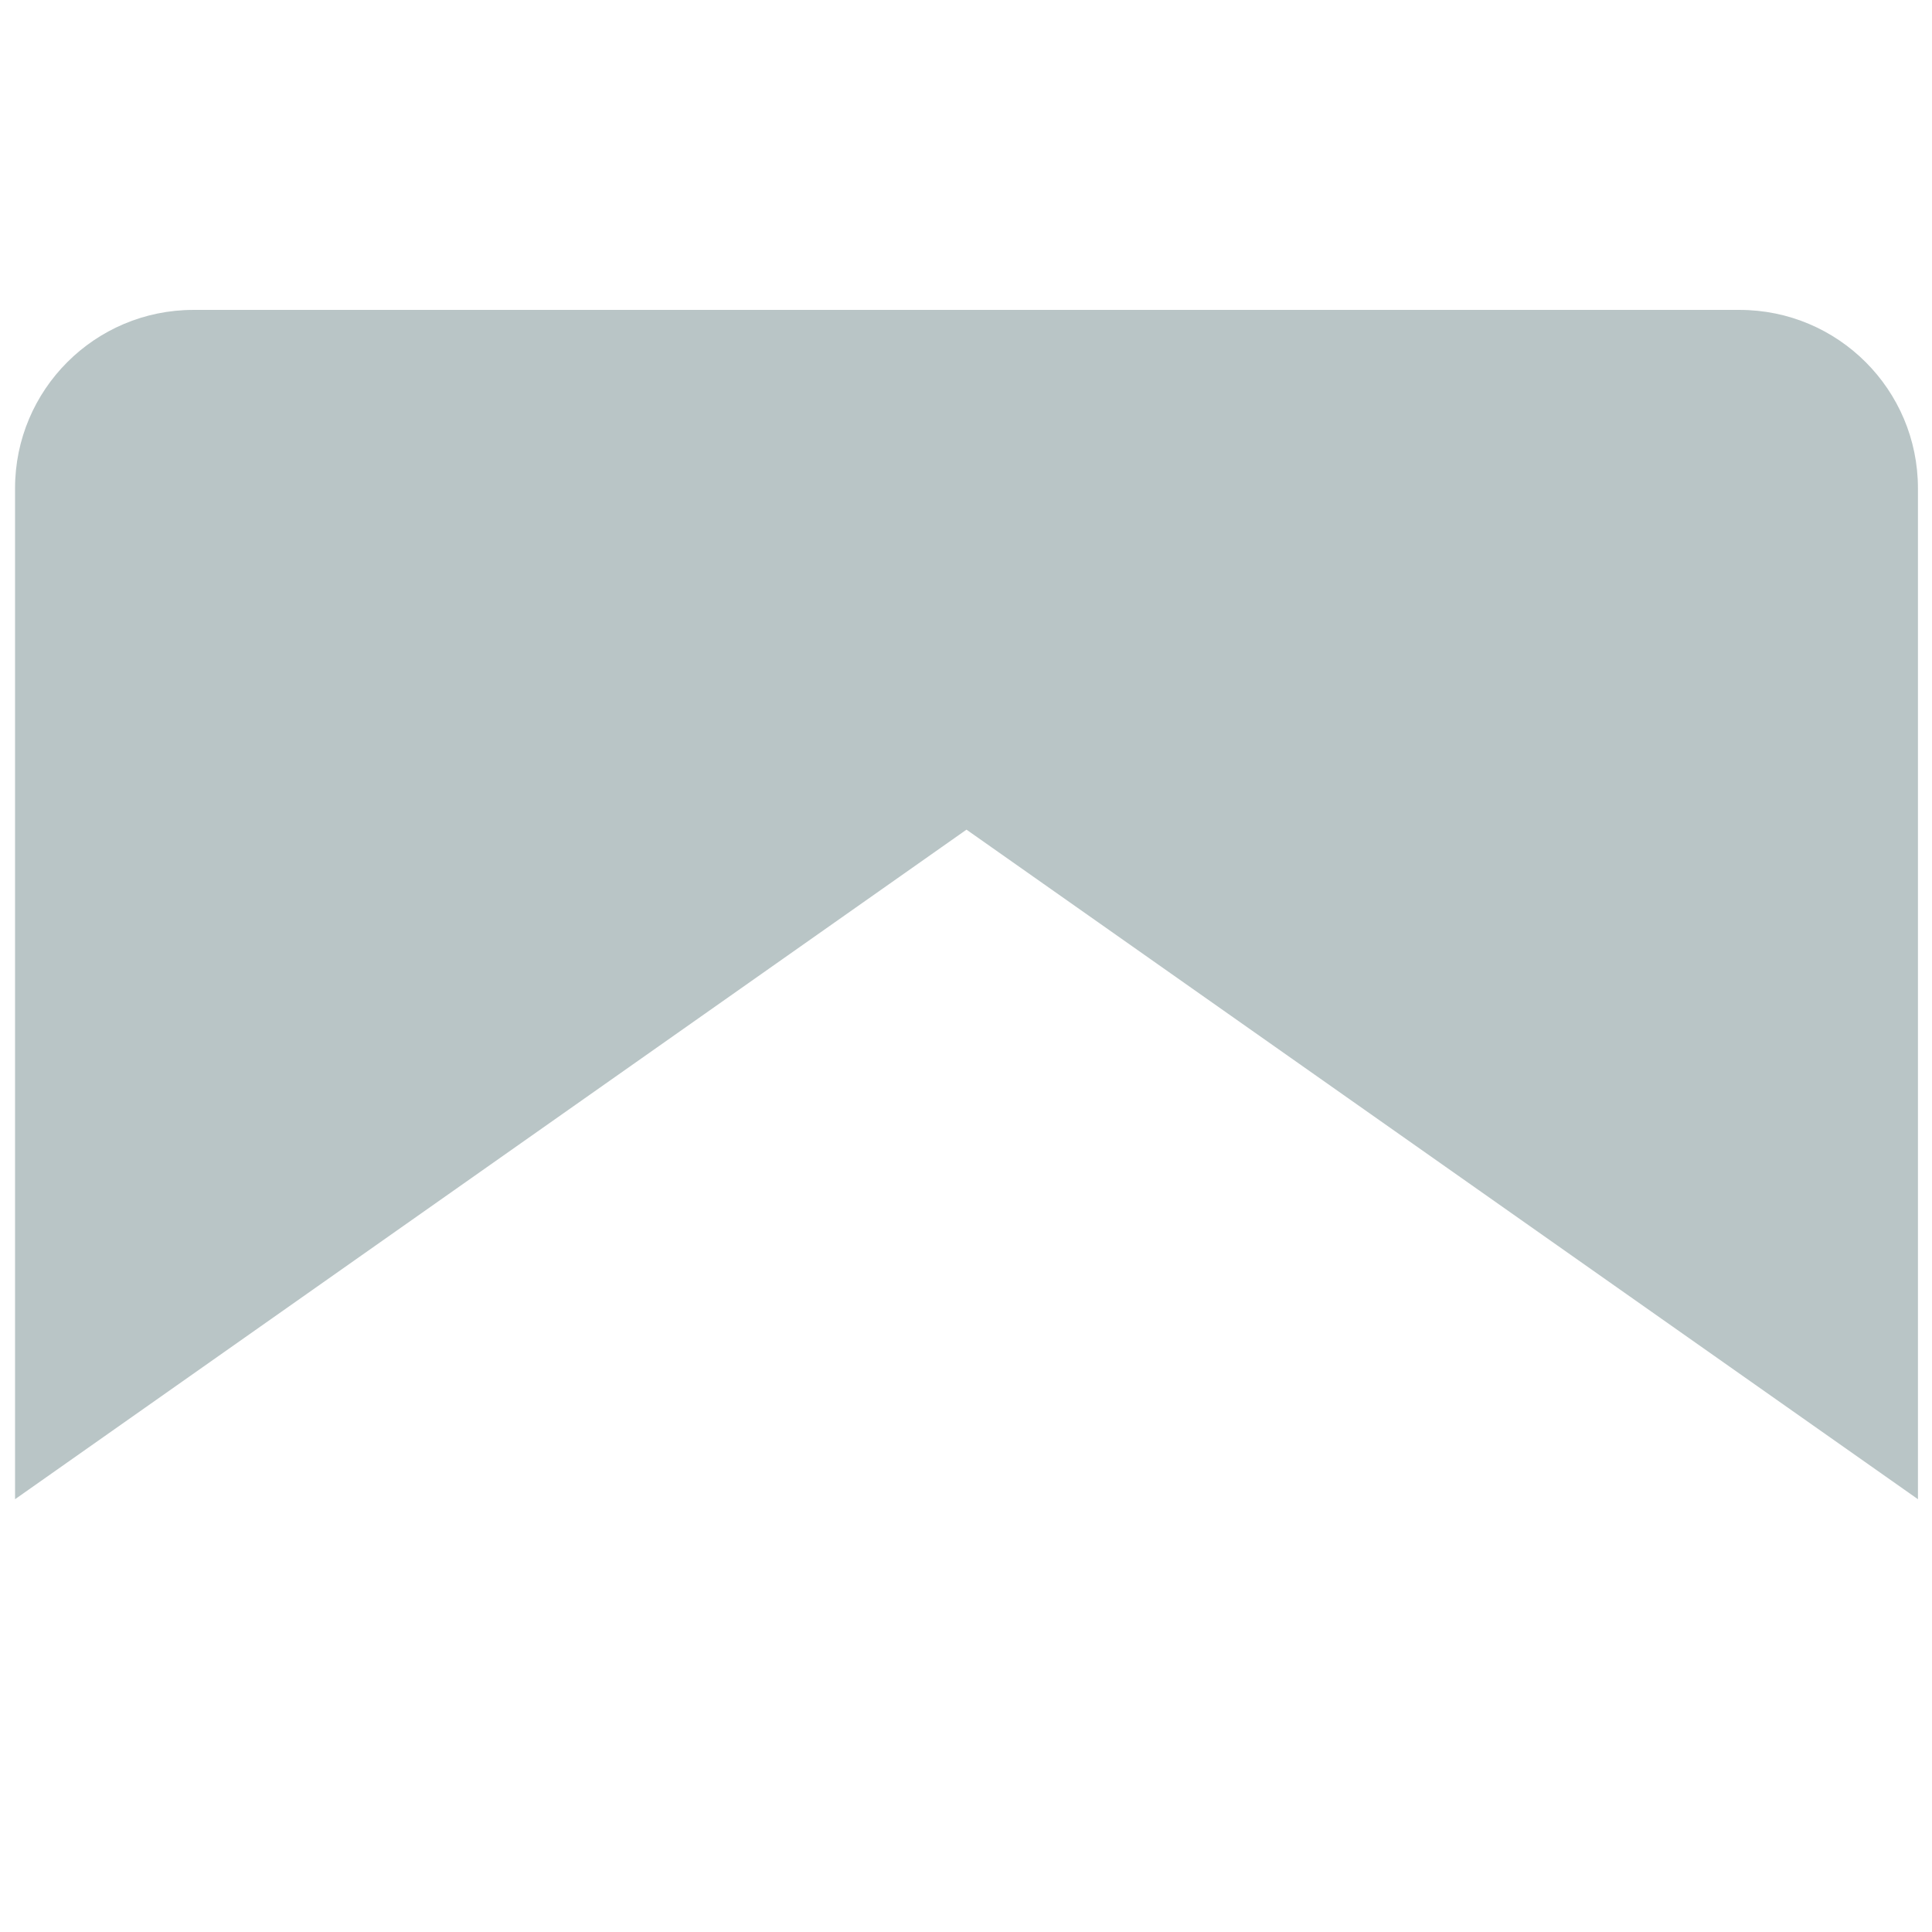 <?xml version="1.0" encoding="iso-8859-1"?>
<!-- Generator: Adobe Illustrator 19.2.1, SVG Export Plug-In . SVG Version: 6.00 Build 0)  -->
<!DOCTYPE svg PUBLIC "-//W3C//DTD SVG 1.1//EN" "http://www.w3.org/Graphics/SVG/1.1/DTD/svg11.dtd">
<svg version="1.1" xmlns="http://www.w3.org/2000/svg" xmlns:xlink="http://www.w3.org/1999/xlink" x="0px" y="0px"
	 viewBox="0 0 512 512" enable-background="new 0 0 512 512" xml:space="preserve">
<g id="Layer_2">
	<path fill="#B9C5C6" d="M256.131,219.866L3.988,397.307V129.405c0-26.113,21.164-47.277,47.277-47.277h409.733
		c26.113,0,47.277,21.164,47.277,47.277v267.902L256.131,219.866z"/>
</g>
<g id="Layer_1">
</g>
</svg>
